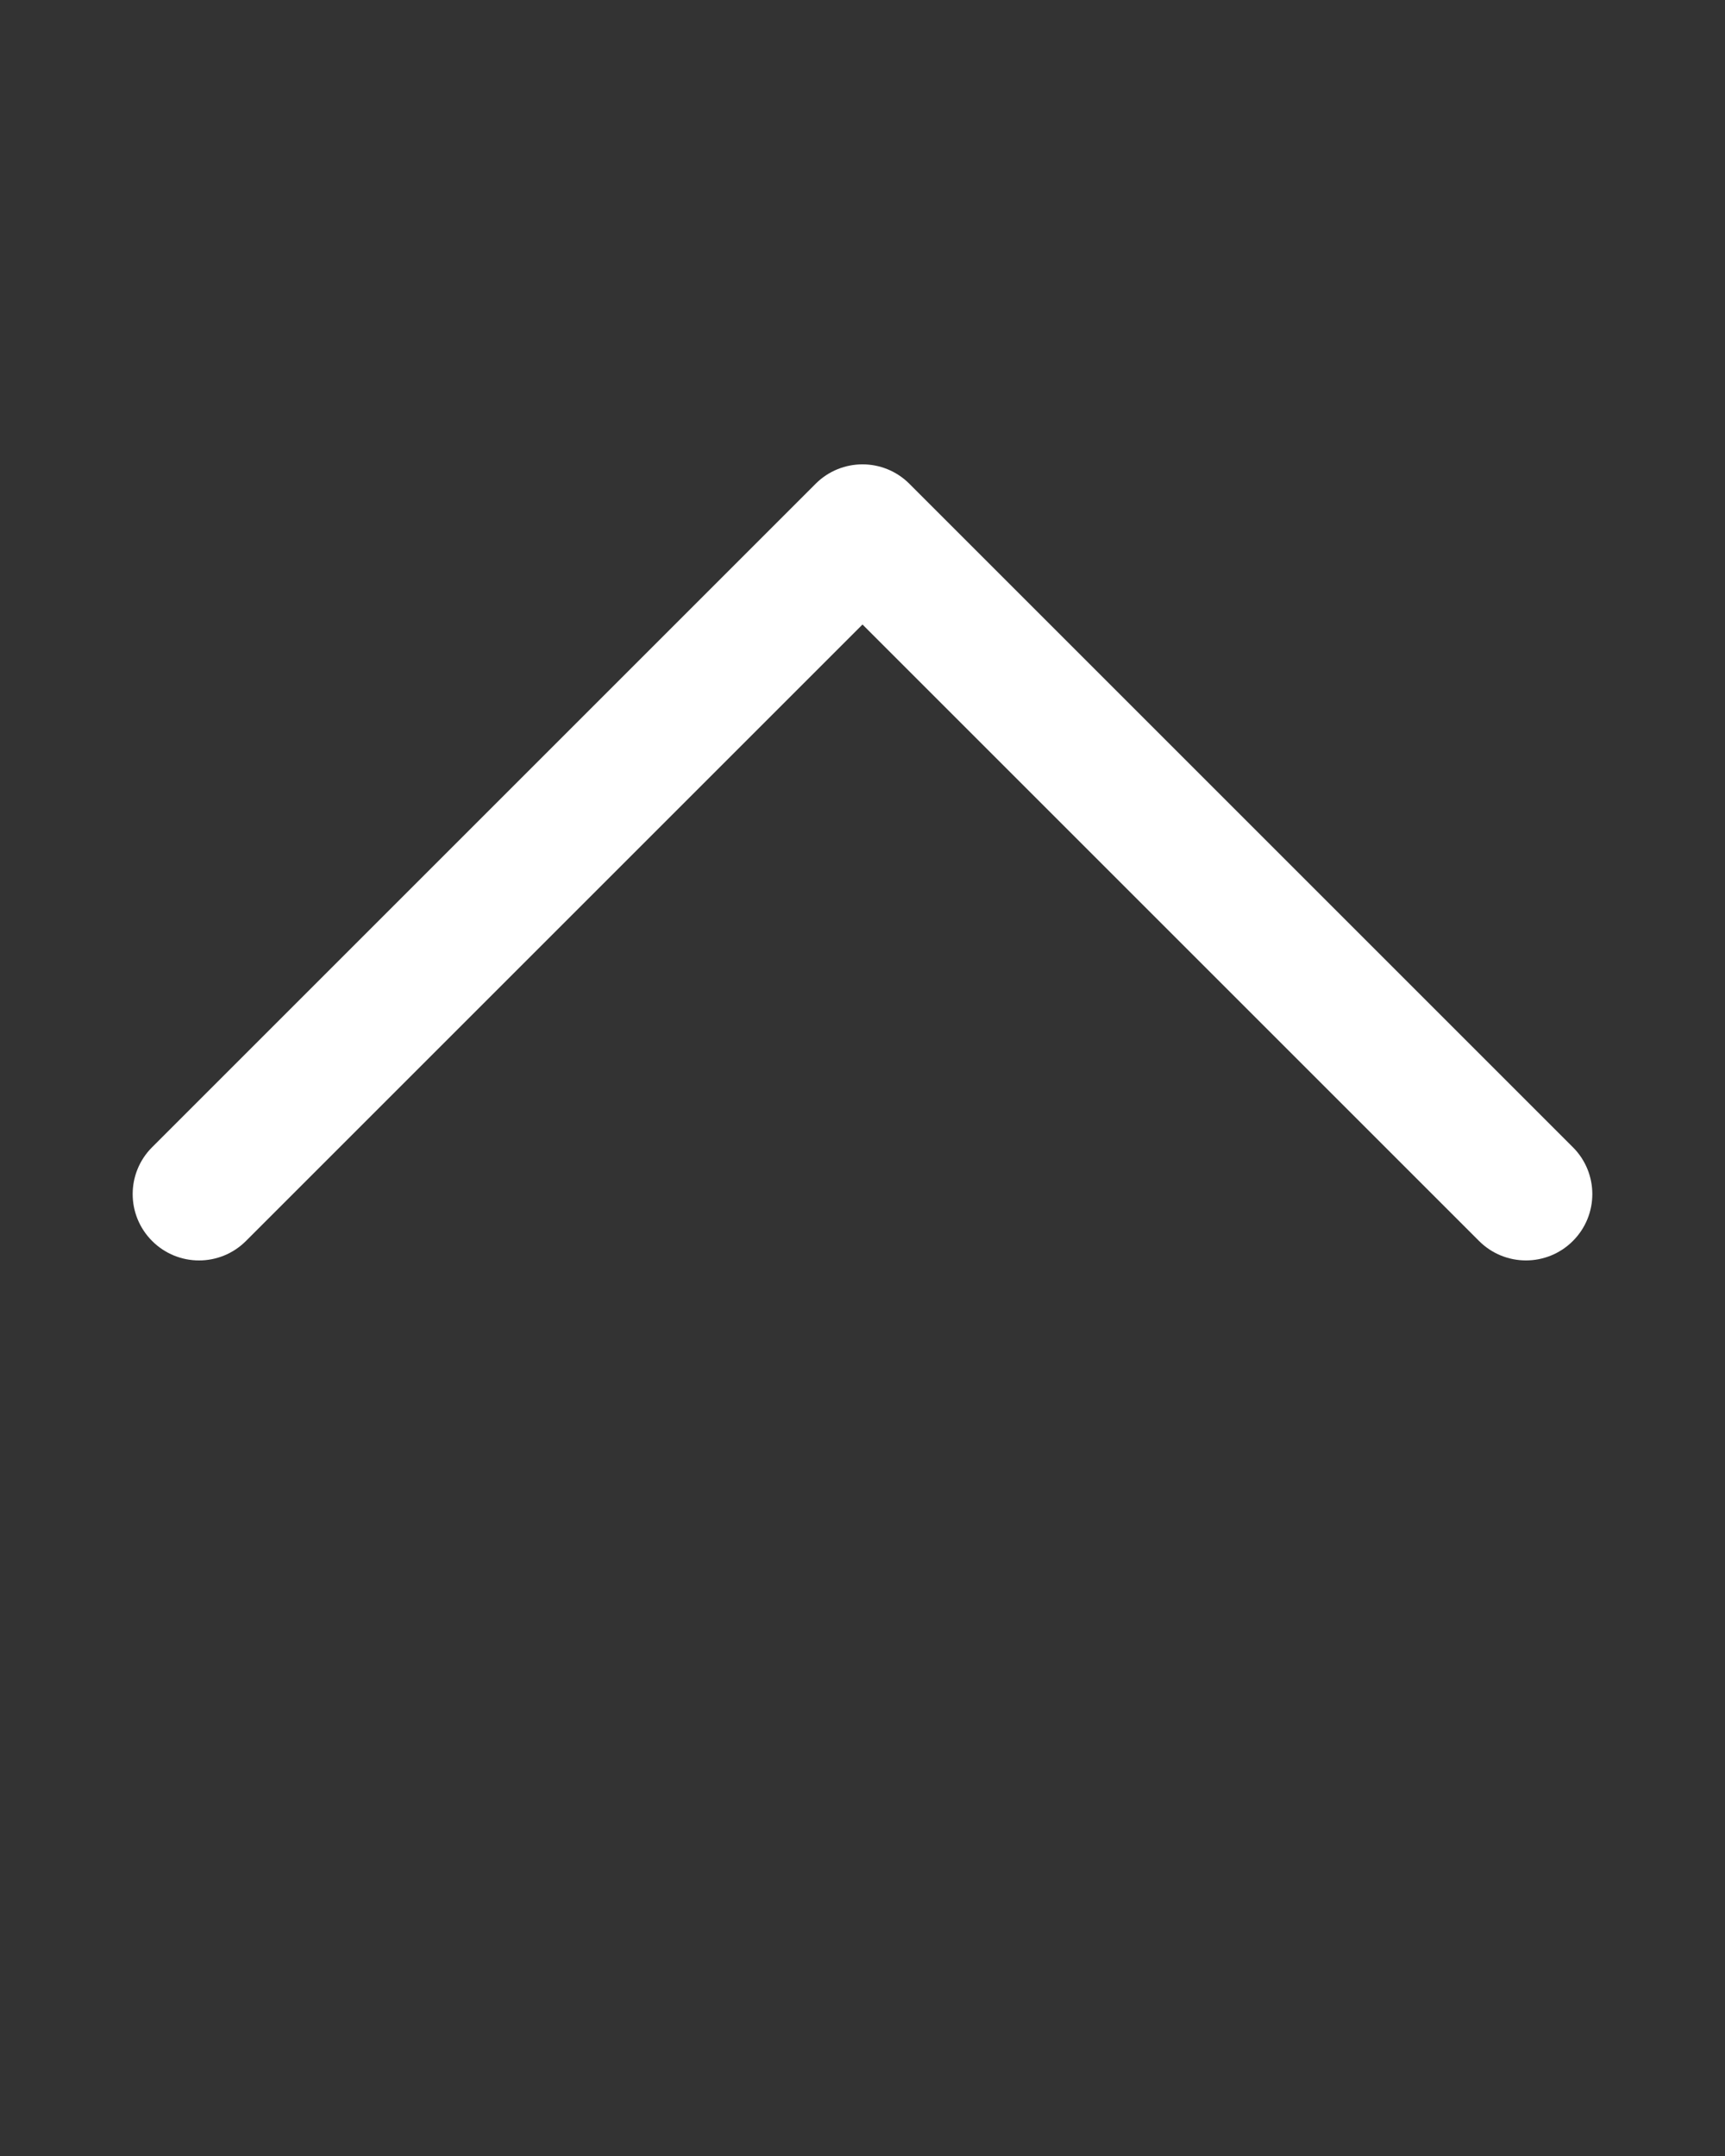 <svg xmlns="http://www.w3.org/2000/svg" xmlns:xlink="http://www.w3.org/1999/xlink" version="1.0" x="0px" y="0px" viewBox="0 0 26 32.5" fill="white" enable-background="new 0 0 26 26" xml:space="preserve"><rect x="0" y="0" width="26" height="32.5" fill="#333333" stroke="none"/><path d="M23,19c-0.256,0-0.512-0.098-0.707-0.293L13,9.414l-9.293,9.293c-0.391,0.391-1.023,0.391-1.414,0s-0.391-1.023,0-1.414  l10-10c0.391-0.391,1.023-0.391,1.414,0l10,10c0.391,0.391,0.391,1.023,0,1.414C23.512,18.902,23.256,19,23,19z"/></svg>